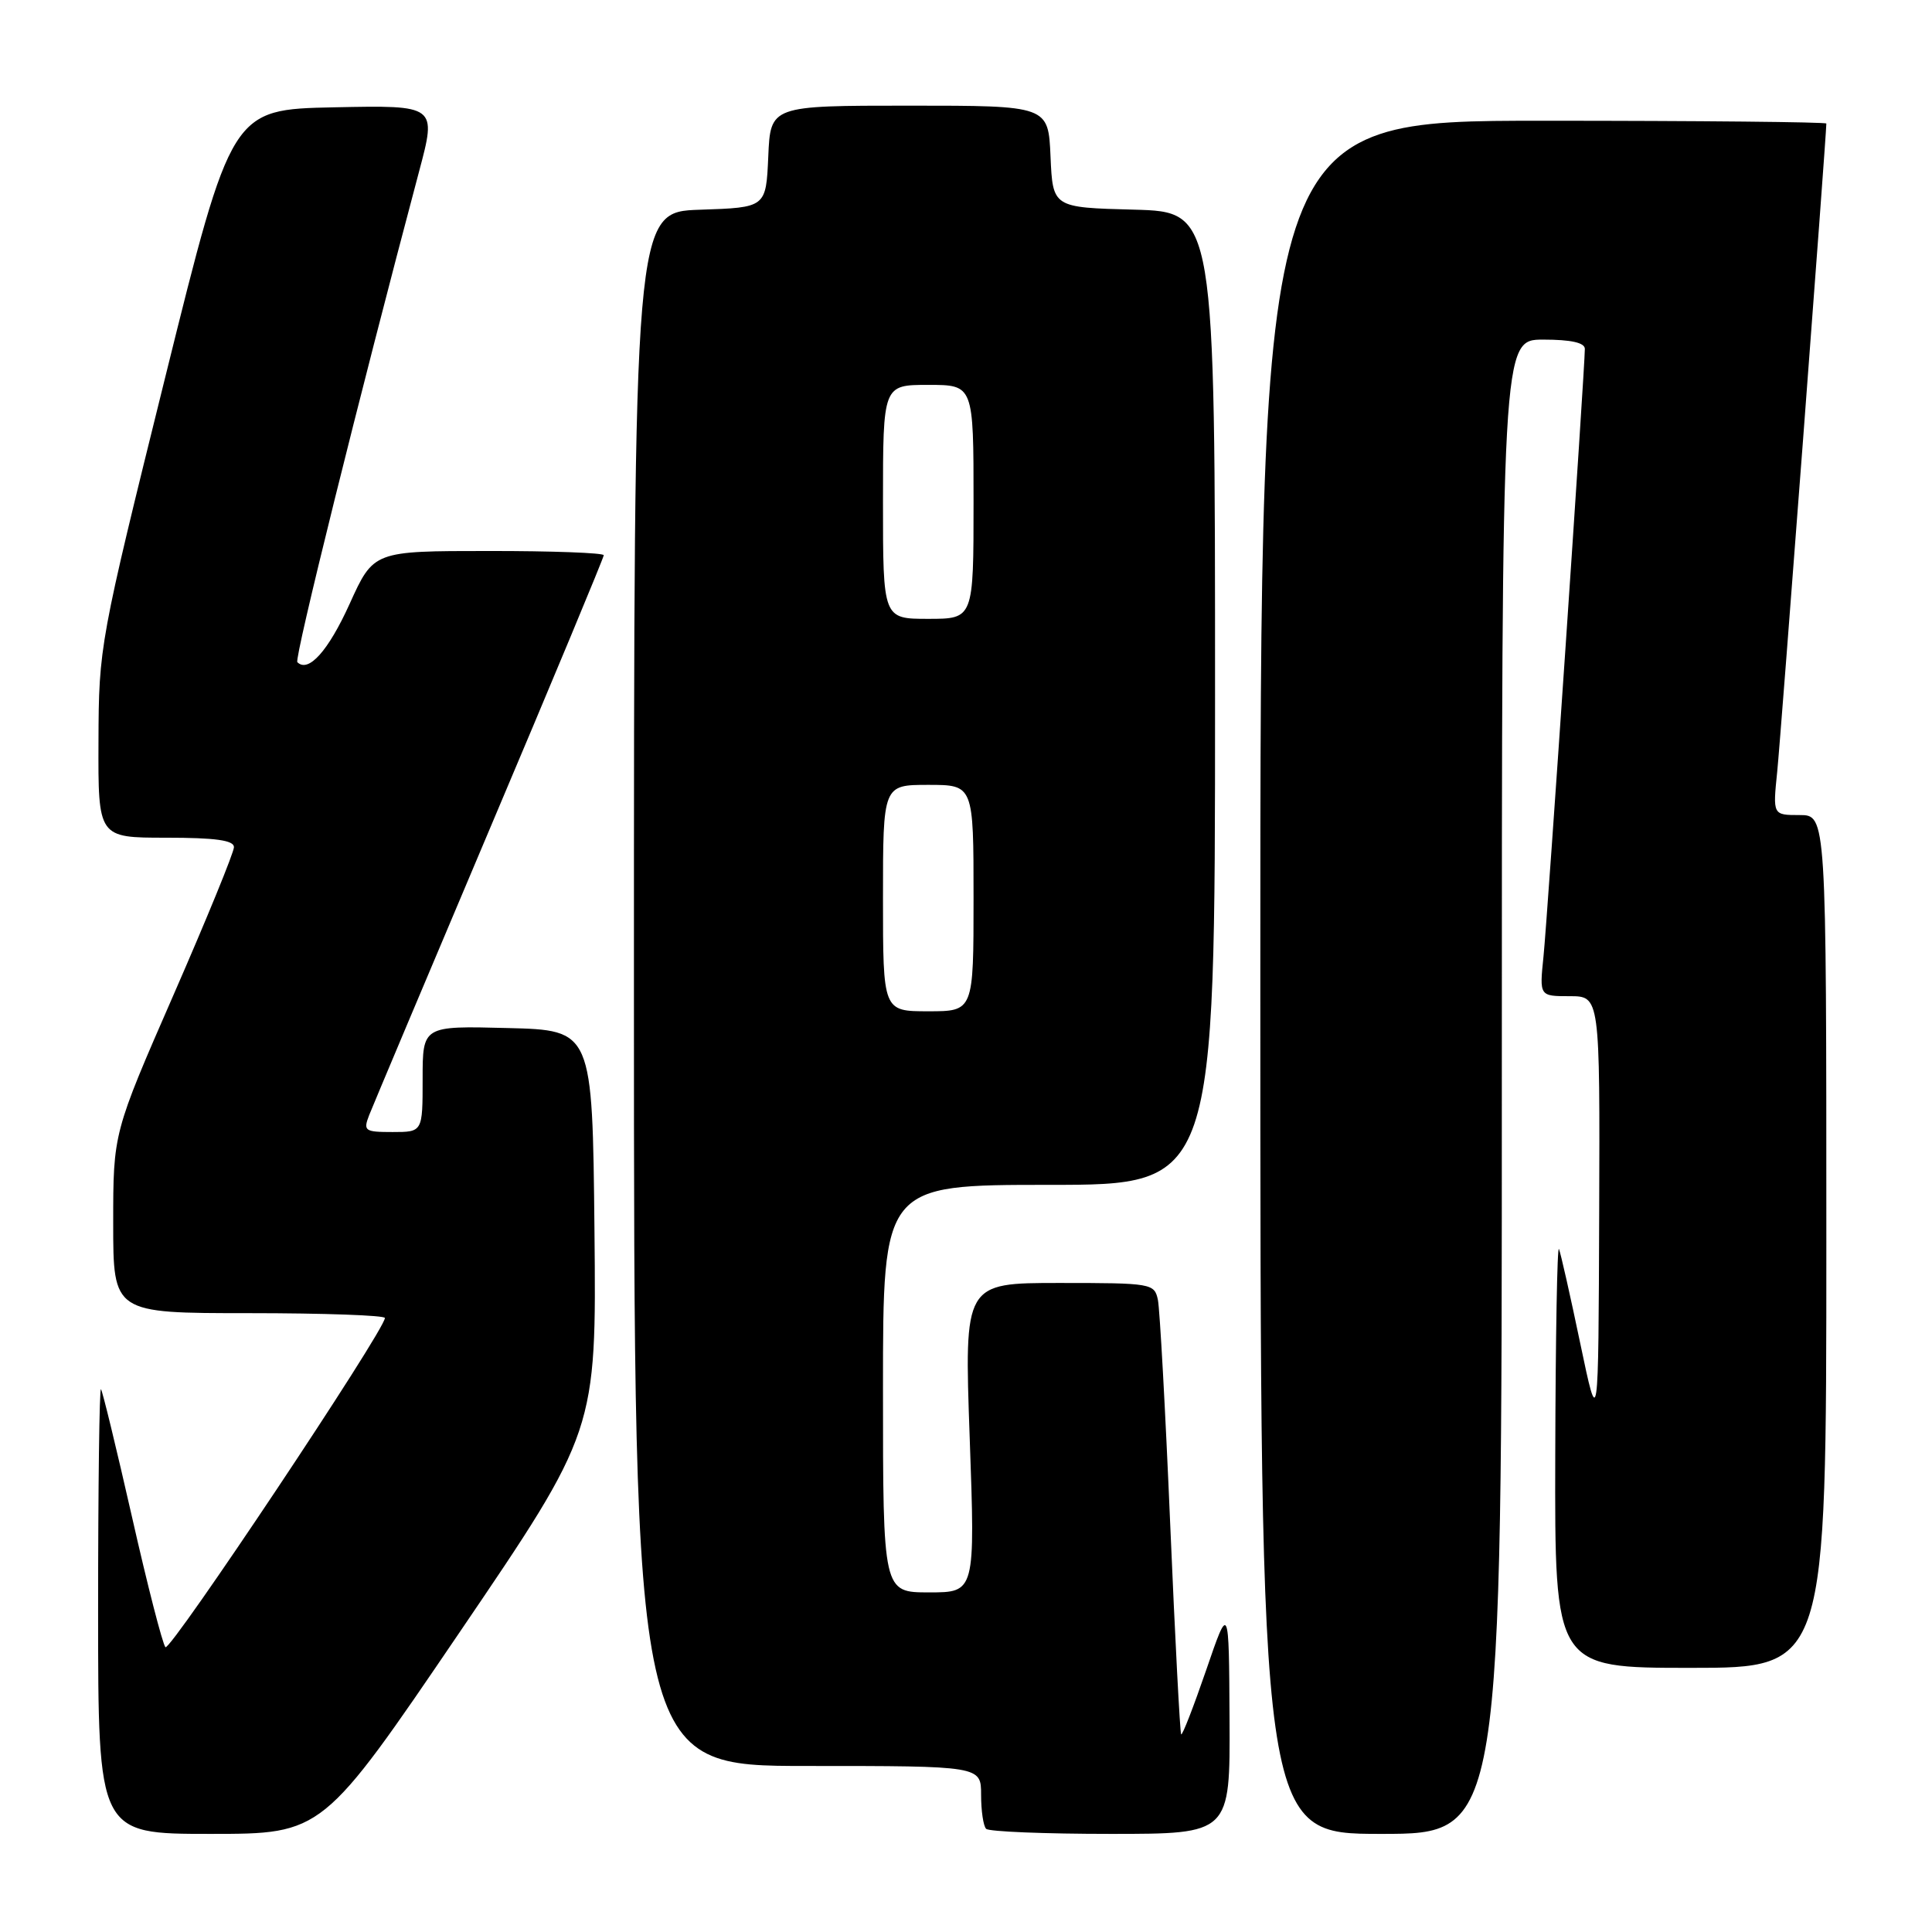<?xml version="1.0" encoding="UTF-8" standalone="no"?>
<!DOCTYPE svg PUBLIC "-//W3C//DTD SVG 1.1//EN" "http://www.w3.org/Graphics/SVG/1.1/DTD/svg11.dtd" >
<svg xmlns="http://www.w3.org/2000/svg" xmlns:xlink="http://www.w3.org/1999/xlink" version="1.1" viewBox="0 0 256 256">
 <g >
 <path fill="currentColor"
d=" M 60.89 216.30 C 79.03 189.60 79.03 189.60 78.77 163.05 C 78.50 136.50 78.50 136.50 67.25 136.22 C 56.00 135.93 56.00 135.93 56.00 142.97 C 56.00 150.00 56.00 150.00 52.02 150.00 C 48.31 150.00 48.11 149.85 48.92 147.75 C 49.41 146.51 56.60 129.44 64.90 109.82 C 73.21 90.20 80.00 73.88 80.00 73.57 C 80.00 73.26 73.14 73.00 64.75 73.01 C 49.50 73.01 49.50 73.01 46.33 80.01 C 43.50 86.26 40.86 89.20 39.40 87.74 C 38.97 87.30 47.59 52.55 55.53 22.72 C 57.87 13.94 57.87 13.94 44.28 14.22 C 30.69 14.50 30.69 14.50 21.89 50.00 C 13.19 85.11 13.09 85.64 13.05 98.25 C 13.00 111.00 13.00 111.00 22.00 111.00 C 28.54 111.00 31.00 111.34 31.00 112.25 C 31.00 112.94 27.40 121.74 23.00 131.81 C 15.00 150.12 15.00 150.12 15.00 162.06 C 15.00 174.00 15.00 174.00 33.00 174.00 C 42.90 174.00 51.00 174.29 51.00 174.64 C 51.00 176.25 22.54 218.93 21.92 218.26 C 21.54 217.84 19.54 210.07 17.49 201.00 C 15.43 191.93 13.58 184.31 13.38 184.08 C 13.17 183.85 13.00 197.02 13.00 213.33 C 13.00 243.00 13.00 243.00 27.88 243.00 C 42.75 243.00 42.75 243.00 60.89 216.30 Z  M 162.92 227.75 C 162.84 212.50 162.84 212.50 159.82 221.31 C 158.15 226.16 156.67 229.98 156.51 229.81 C 156.36 229.64 155.70 217.12 155.06 202.00 C 154.42 186.88 153.68 173.49 153.43 172.25 C 152.97 170.06 152.62 170.00 140.36 170.00 C 127.76 170.00 127.76 170.00 128.49 190.50 C 129.22 211.00 129.22 211.00 123.11 211.00 C 117.00 211.00 117.00 211.00 117.00 184.00 C 117.00 157.00 117.00 157.00 139.00 157.00 C 161.00 157.00 161.00 157.00 161.00 92.53 C 161.00 28.07 161.00 28.07 150.25 27.78 C 139.50 27.50 139.50 27.50 139.20 20.75 C 138.91 14.00 138.91 14.00 120.50 14.00 C 102.09 14.00 102.09 14.00 101.80 20.75 C 101.50 27.50 101.50 27.50 92.75 27.79 C 84.00 28.08 84.00 28.08 84.00 131.04 C 84.00 234.00 84.00 234.00 107.00 234.00 C 130.00 234.00 130.00 234.00 130.00 237.83 C 130.00 239.94 130.30 241.97 130.67 242.33 C 131.03 242.70 138.46 243.00 147.17 243.00 C 163.00 243.00 163.00 243.00 162.92 227.75 Z  M 199.00 144.00 C 199.00 45.00 199.00 45.00 204.50 45.00 C 208.18 45.00 210.00 45.41 210.00 46.23 C 210.00 48.78 205.04 121.74 204.52 126.75 C 203.98 132.00 203.98 132.00 207.99 132.00 C 212.00 132.00 212.00 132.00 211.90 160.75 C 211.80 189.50 211.80 189.50 209.39 178.00 C 208.07 171.68 206.80 166.05 206.57 165.50 C 206.34 164.95 206.12 177.21 206.08 192.75 C 206.00 221.00 206.00 221.00 224.00 221.00 C 242.00 221.00 242.00 221.00 242.00 164.50 C 242.00 108.00 242.00 108.00 238.45 108.00 C 234.90 108.00 234.90 108.00 235.49 102.25 C 235.95 97.77 242.00 17.94 242.00 16.37 C 242.00 16.17 225.12 16.00 204.50 16.00 C 167.00 16.00 167.00 16.00 167.00 129.50 C 167.00 243.00 167.00 243.00 183.00 243.00 C 199.00 243.00 199.00 243.00 199.00 144.00 Z  M 117.00 119.00 C 117.00 104.00 117.00 104.00 123.00 104.00 C 129.00 104.00 129.00 104.00 129.00 119.00 C 129.00 134.00 129.00 134.00 123.00 134.00 C 117.00 134.00 117.00 134.00 117.00 119.00 Z  M 117.00 66.50 C 117.00 51.00 117.00 51.00 123.00 51.00 C 129.00 51.00 129.00 51.00 129.00 66.50 C 129.00 82.00 129.00 82.00 123.00 82.00 C 117.00 82.00 117.00 82.00 117.00 66.50 Z "/>
</g>
</svg>